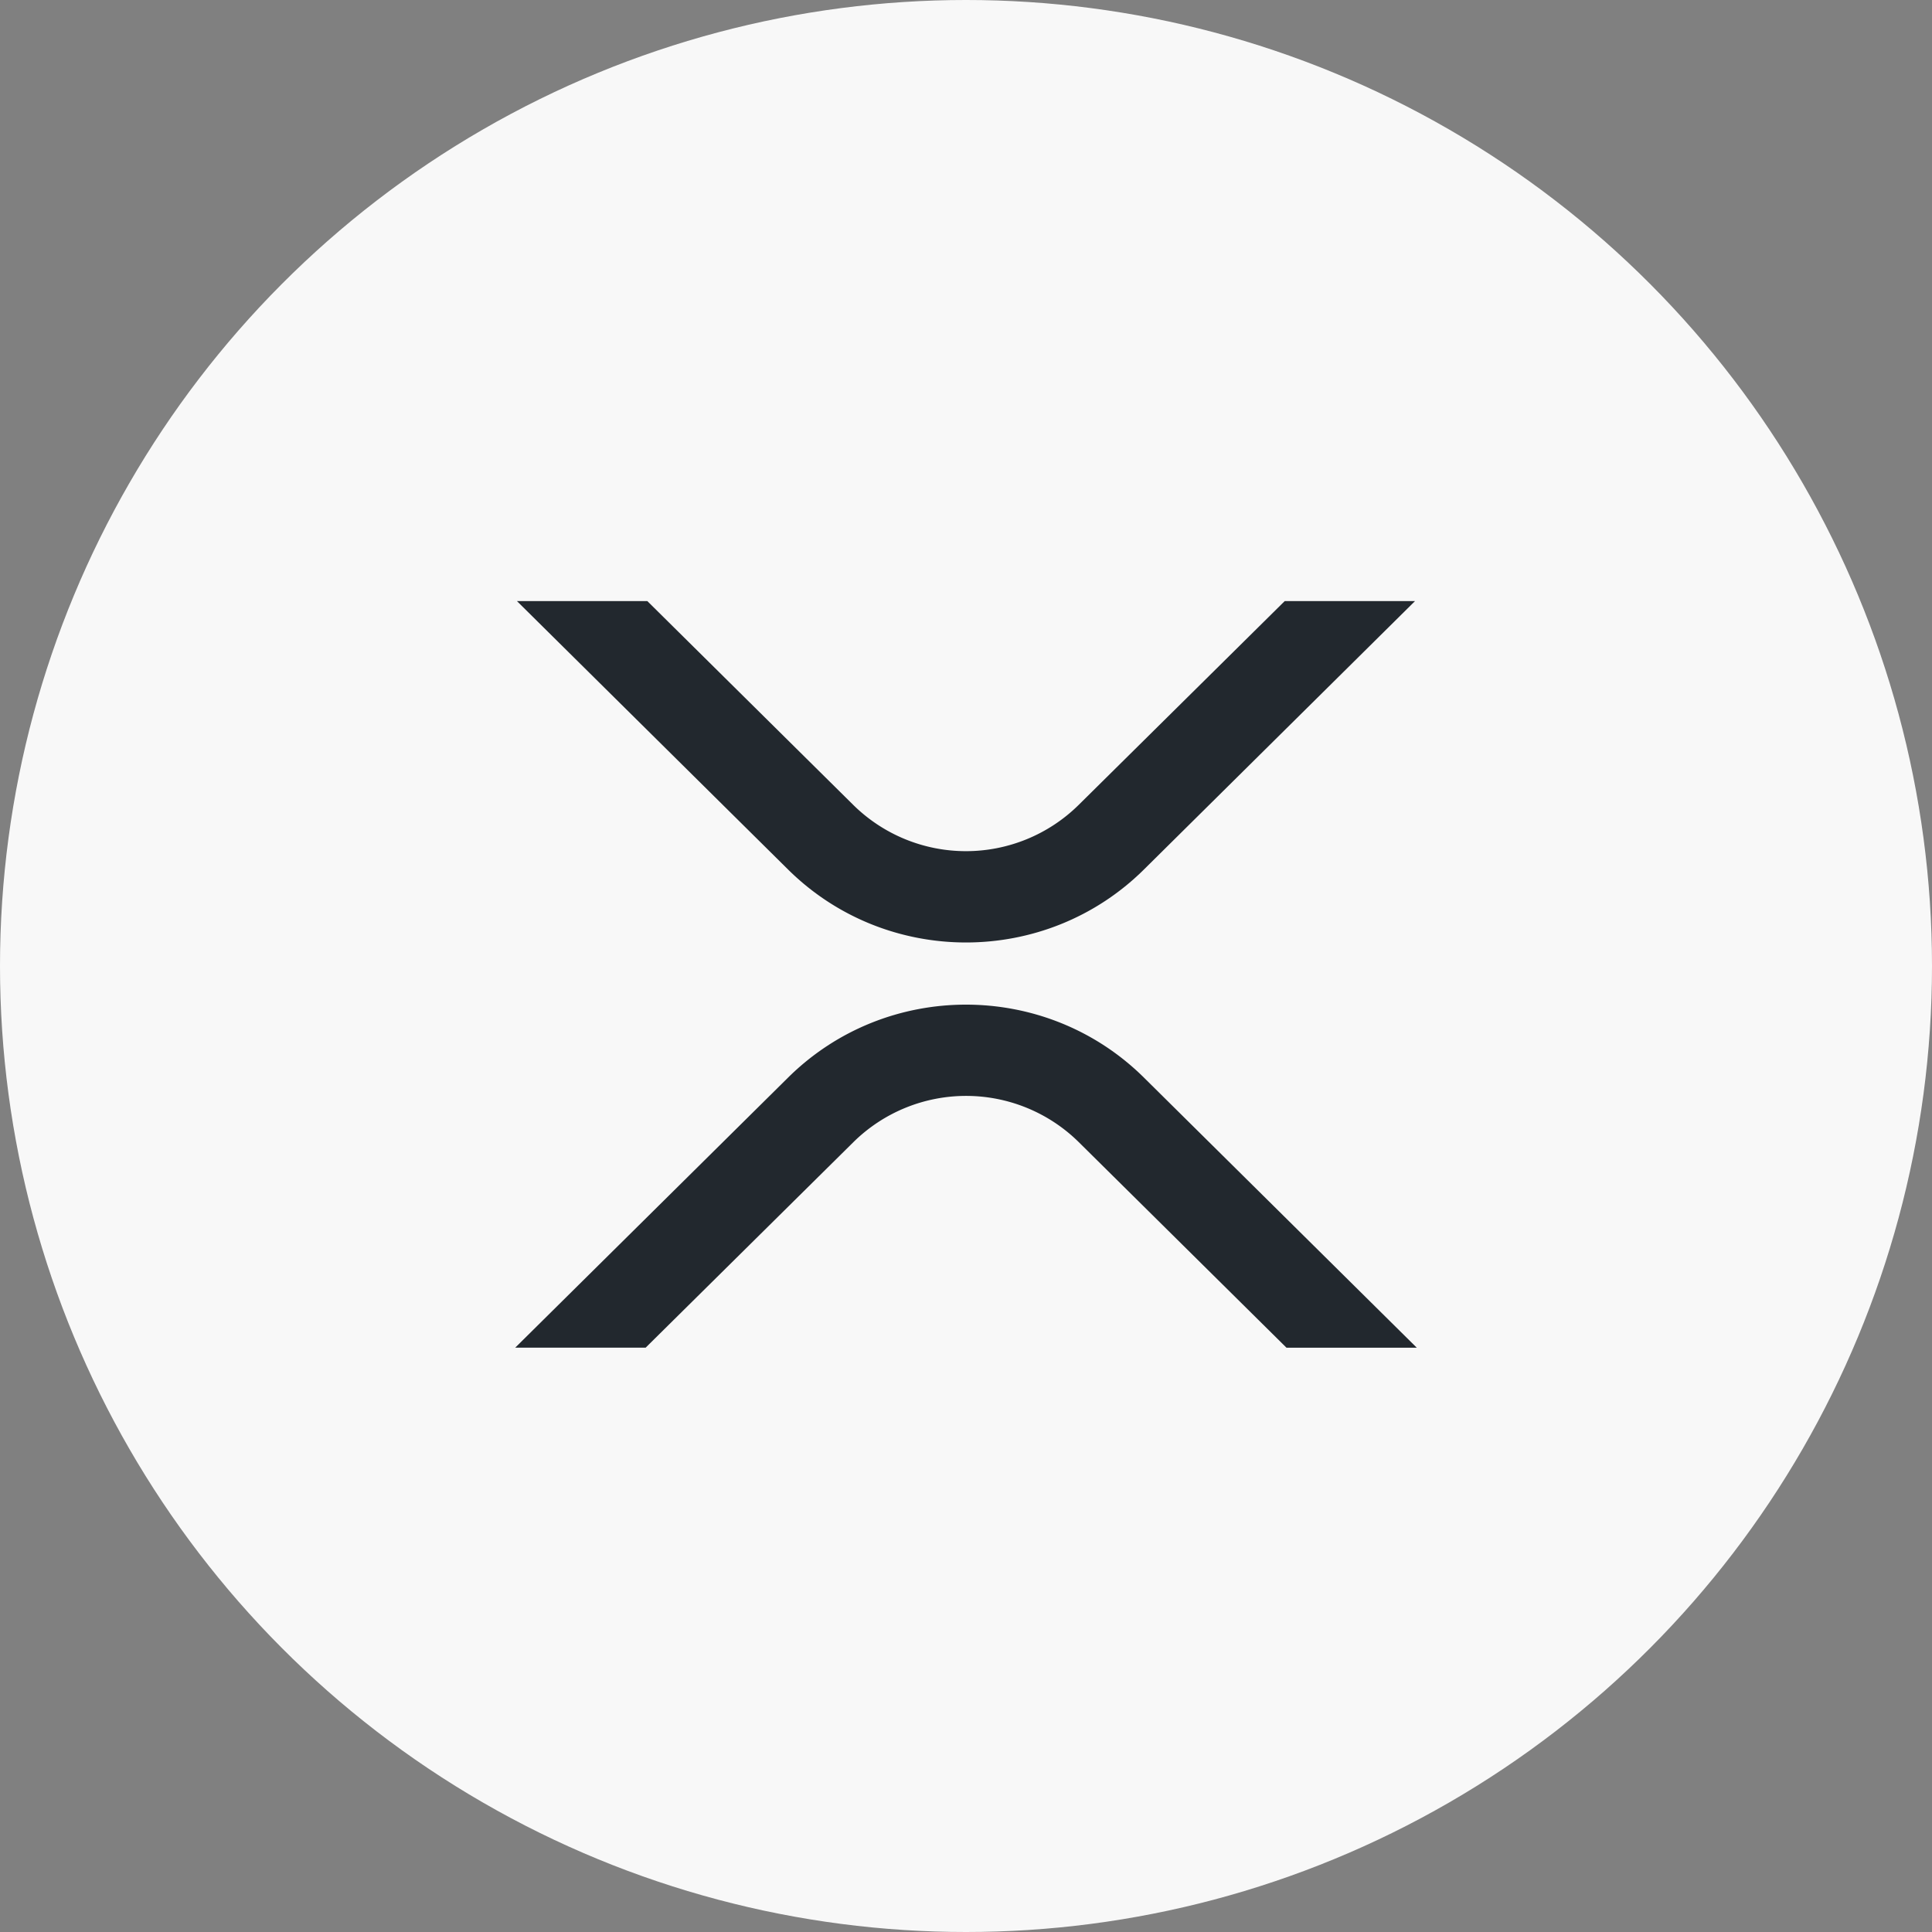 <svg width="45" height="45" fill="none" xmlns="http://www.w3.org/2000/svg">
    <rect width="100%" height="100%" fill="#808080" stroke="none"/>
    <circle cx="22.5" cy="22.5" r="22.5" fill="#F8F8F8"/>
    <path d="M29.924 14h3.035l-6.316 6.254c-2.288 2.264-5.997 2.264-8.286 0L12.04 14h3.037l4.799 4.75a3.737 3.737 0 0 0 5.246 0L29.924 14zM15.037 31.39H12l6.357-6.292c2.288-2.264 5.997-2.264 8.286 0L33 31.391h-3.035l-4.84-4.79a3.737 3.737 0 0 0-5.246 0l-4.842 4.79z" fill="#22282E"/>
</svg>

